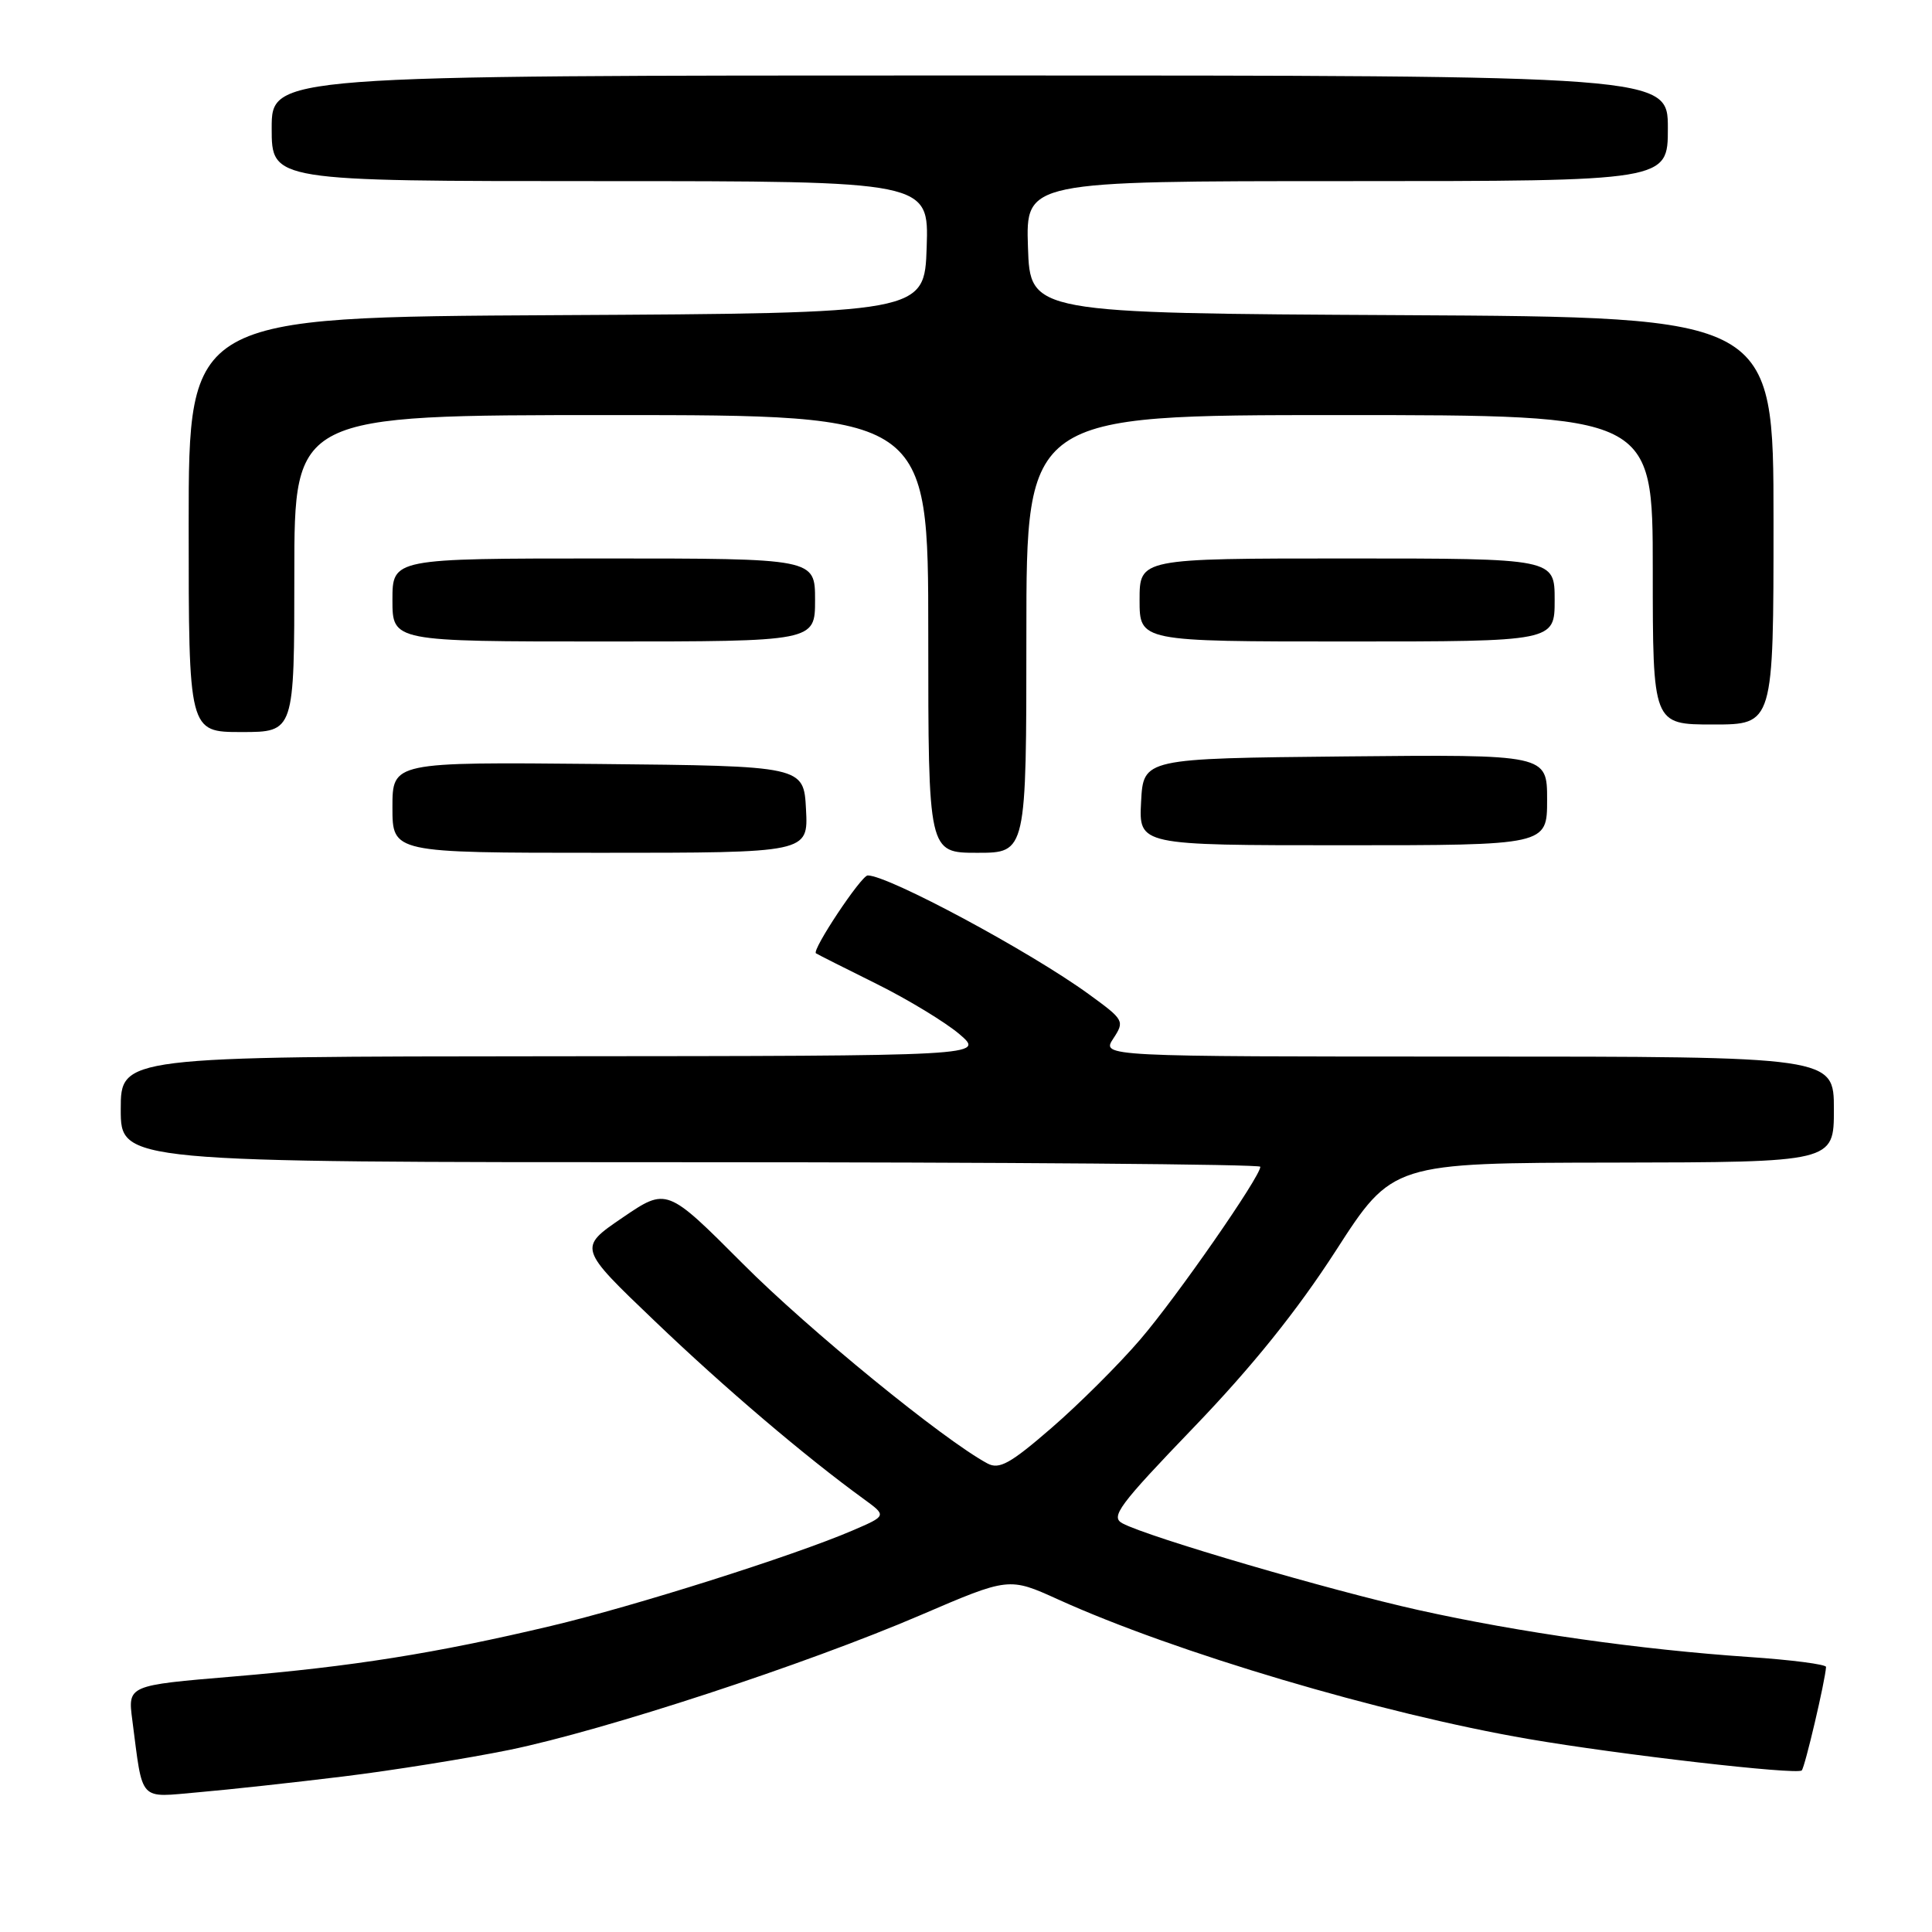 <?xml version="1.0" encoding="UTF-8" standalone="no"?>
<!DOCTYPE svg PUBLIC "-//W3C//DTD SVG 1.1//EN" "http://www.w3.org/Graphics/SVG/1.1/DTD/svg11.dtd" >
<svg xmlns="http://www.w3.org/2000/svg" xmlns:xlink="http://www.w3.org/1999/xlink" version="1.1" viewBox="0 0 256 256">
 <g >
 <path fill="currentColor"
d=" M 45.50 235.39 C 52.10 234.58 62.00 232.99 67.50 231.87 C 80.13 229.27 106.69 220.57 121.96 214.02 C 133.69 208.98 133.69 208.98 140.22 211.94 C 155.66 218.95 183.12 227.09 202.50 230.42 C 214.51 232.49 238.13 235.21 238.74 234.59 C 239.16 234.18 241.86 222.66 241.96 220.88 C 241.98 220.54 237.39 219.94 231.75 219.56 C 217.28 218.57 201.39 216.32 188.00 213.35 C 176.38 210.77 152.11 203.67 148.73 201.85 C 147.11 200.99 148.24 199.47 158.20 189.11 C 165.93 181.07 171.87 173.68 177.00 165.73 C 184.50 154.09 184.50 154.09 213.75 154.05 C 243.00 154.00 243.00 154.00 243.00 147.00 C 243.00 140.00 243.00 140.00 194.48 140.00 C 145.95 140.00 145.95 140.00 147.52 137.61 C 149.04 135.29 148.95 135.14 144.29 131.75 C 136.51 126.09 117.73 116.00 114.98 116.00 C 114.12 116.00 107.52 125.93 108.12 126.32 C 108.33 126.46 111.93 128.28 116.13 130.36 C 120.32 132.44 125.27 135.45 127.13 137.03 C 130.50 139.92 130.50 139.92 73.25 139.96 C 16.00 140.00 16.00 140.00 16.00 147.00 C 16.00 154.00 16.00 154.00 91.50 154.00 C 133.03 154.00 167.00 154.27 167.00 154.60 C 167.00 155.92 155.91 171.88 151.08 177.50 C 148.25 180.80 142.96 186.07 139.33 189.21 C 133.87 193.94 132.41 194.75 130.85 193.92 C 125.06 190.82 107.14 176.20 98.43 167.45 C 88.35 157.35 88.35 157.35 82.48 161.35 C 76.61 165.35 76.61 165.35 86.77 175.06 C 96.00 183.90 106.67 192.98 114.51 198.67 C 117.50 200.85 117.50 200.85 112.94 202.81 C 105.16 206.15 84.00 212.85 73.00 215.45 C 57.74 219.07 46.67 220.83 30.89 222.15 C 16.93 223.32 16.93 223.32 17.53 227.91 C 18.97 238.95 18.27 238.18 26.34 237.48 C 30.28 237.14 38.90 236.20 45.50 235.39 Z  M 106.80 107.25 C 106.50 101.50 106.50 101.50 79.25 101.23 C 52.00 100.97 52.00 100.97 52.00 106.98 C 52.00 113.00 52.00 113.00 79.55 113.00 C 107.10 113.00 107.10 113.00 106.80 107.25 Z  M 136.00 84.00 C 136.00 55.00 136.00 55.00 177.50 55.00 C 219.00 55.00 219.00 55.00 219.00 75.50 C 219.00 96.00 219.00 96.00 227.00 96.00 C 235.00 96.00 235.00 96.00 235.00 69.01 C 235.00 42.02 235.00 42.02 185.75 41.76 C 136.50 41.50 136.50 41.50 136.21 32.75 C 135.92 24.00 135.92 24.00 178.46 24.00 C 221.00 24.00 221.00 24.00 221.00 17.00 C 221.00 10.00 221.00 10.00 128.50 10.00 C 36.00 10.00 36.00 10.00 36.00 17.00 C 36.00 24.00 36.00 24.00 79.54 24.00 C 123.08 24.00 123.08 24.00 122.79 32.75 C 122.50 41.50 122.50 41.50 73.75 41.76 C 25.00 42.02 25.00 42.02 25.00 69.51 C 25.00 97.00 25.00 97.00 32.00 97.00 C 39.00 97.00 39.00 97.00 39.00 76.00 C 39.00 55.00 39.00 55.00 81.00 55.00 C 123.00 55.00 123.00 55.00 123.00 84.00 C 123.00 113.00 123.00 113.00 129.50 113.00 C 136.00 113.00 136.00 113.00 136.00 84.00 Z  M 205.00 105.98 C 205.00 99.97 205.00 99.97 178.25 100.23 C 151.50 100.50 151.50 100.50 151.20 106.25 C 150.90 112.00 150.90 112.00 177.95 112.00 C 205.00 112.00 205.00 112.00 205.00 105.98 Z  M 108.00 79.50 C 108.00 74.00 108.00 74.00 80.00 74.00 C 52.00 74.00 52.00 74.00 52.00 79.50 C 52.00 85.00 52.00 85.00 80.00 85.00 C 108.00 85.00 108.00 85.00 108.00 79.50 Z  M 206.00 79.50 C 206.00 74.00 206.00 74.00 178.50 74.00 C 151.00 74.00 151.00 74.00 151.00 79.50 C 151.00 85.00 151.00 85.00 178.50 85.00 C 206.00 85.00 206.00 85.00 206.00 79.50 Z "/>
</g>
</svg>